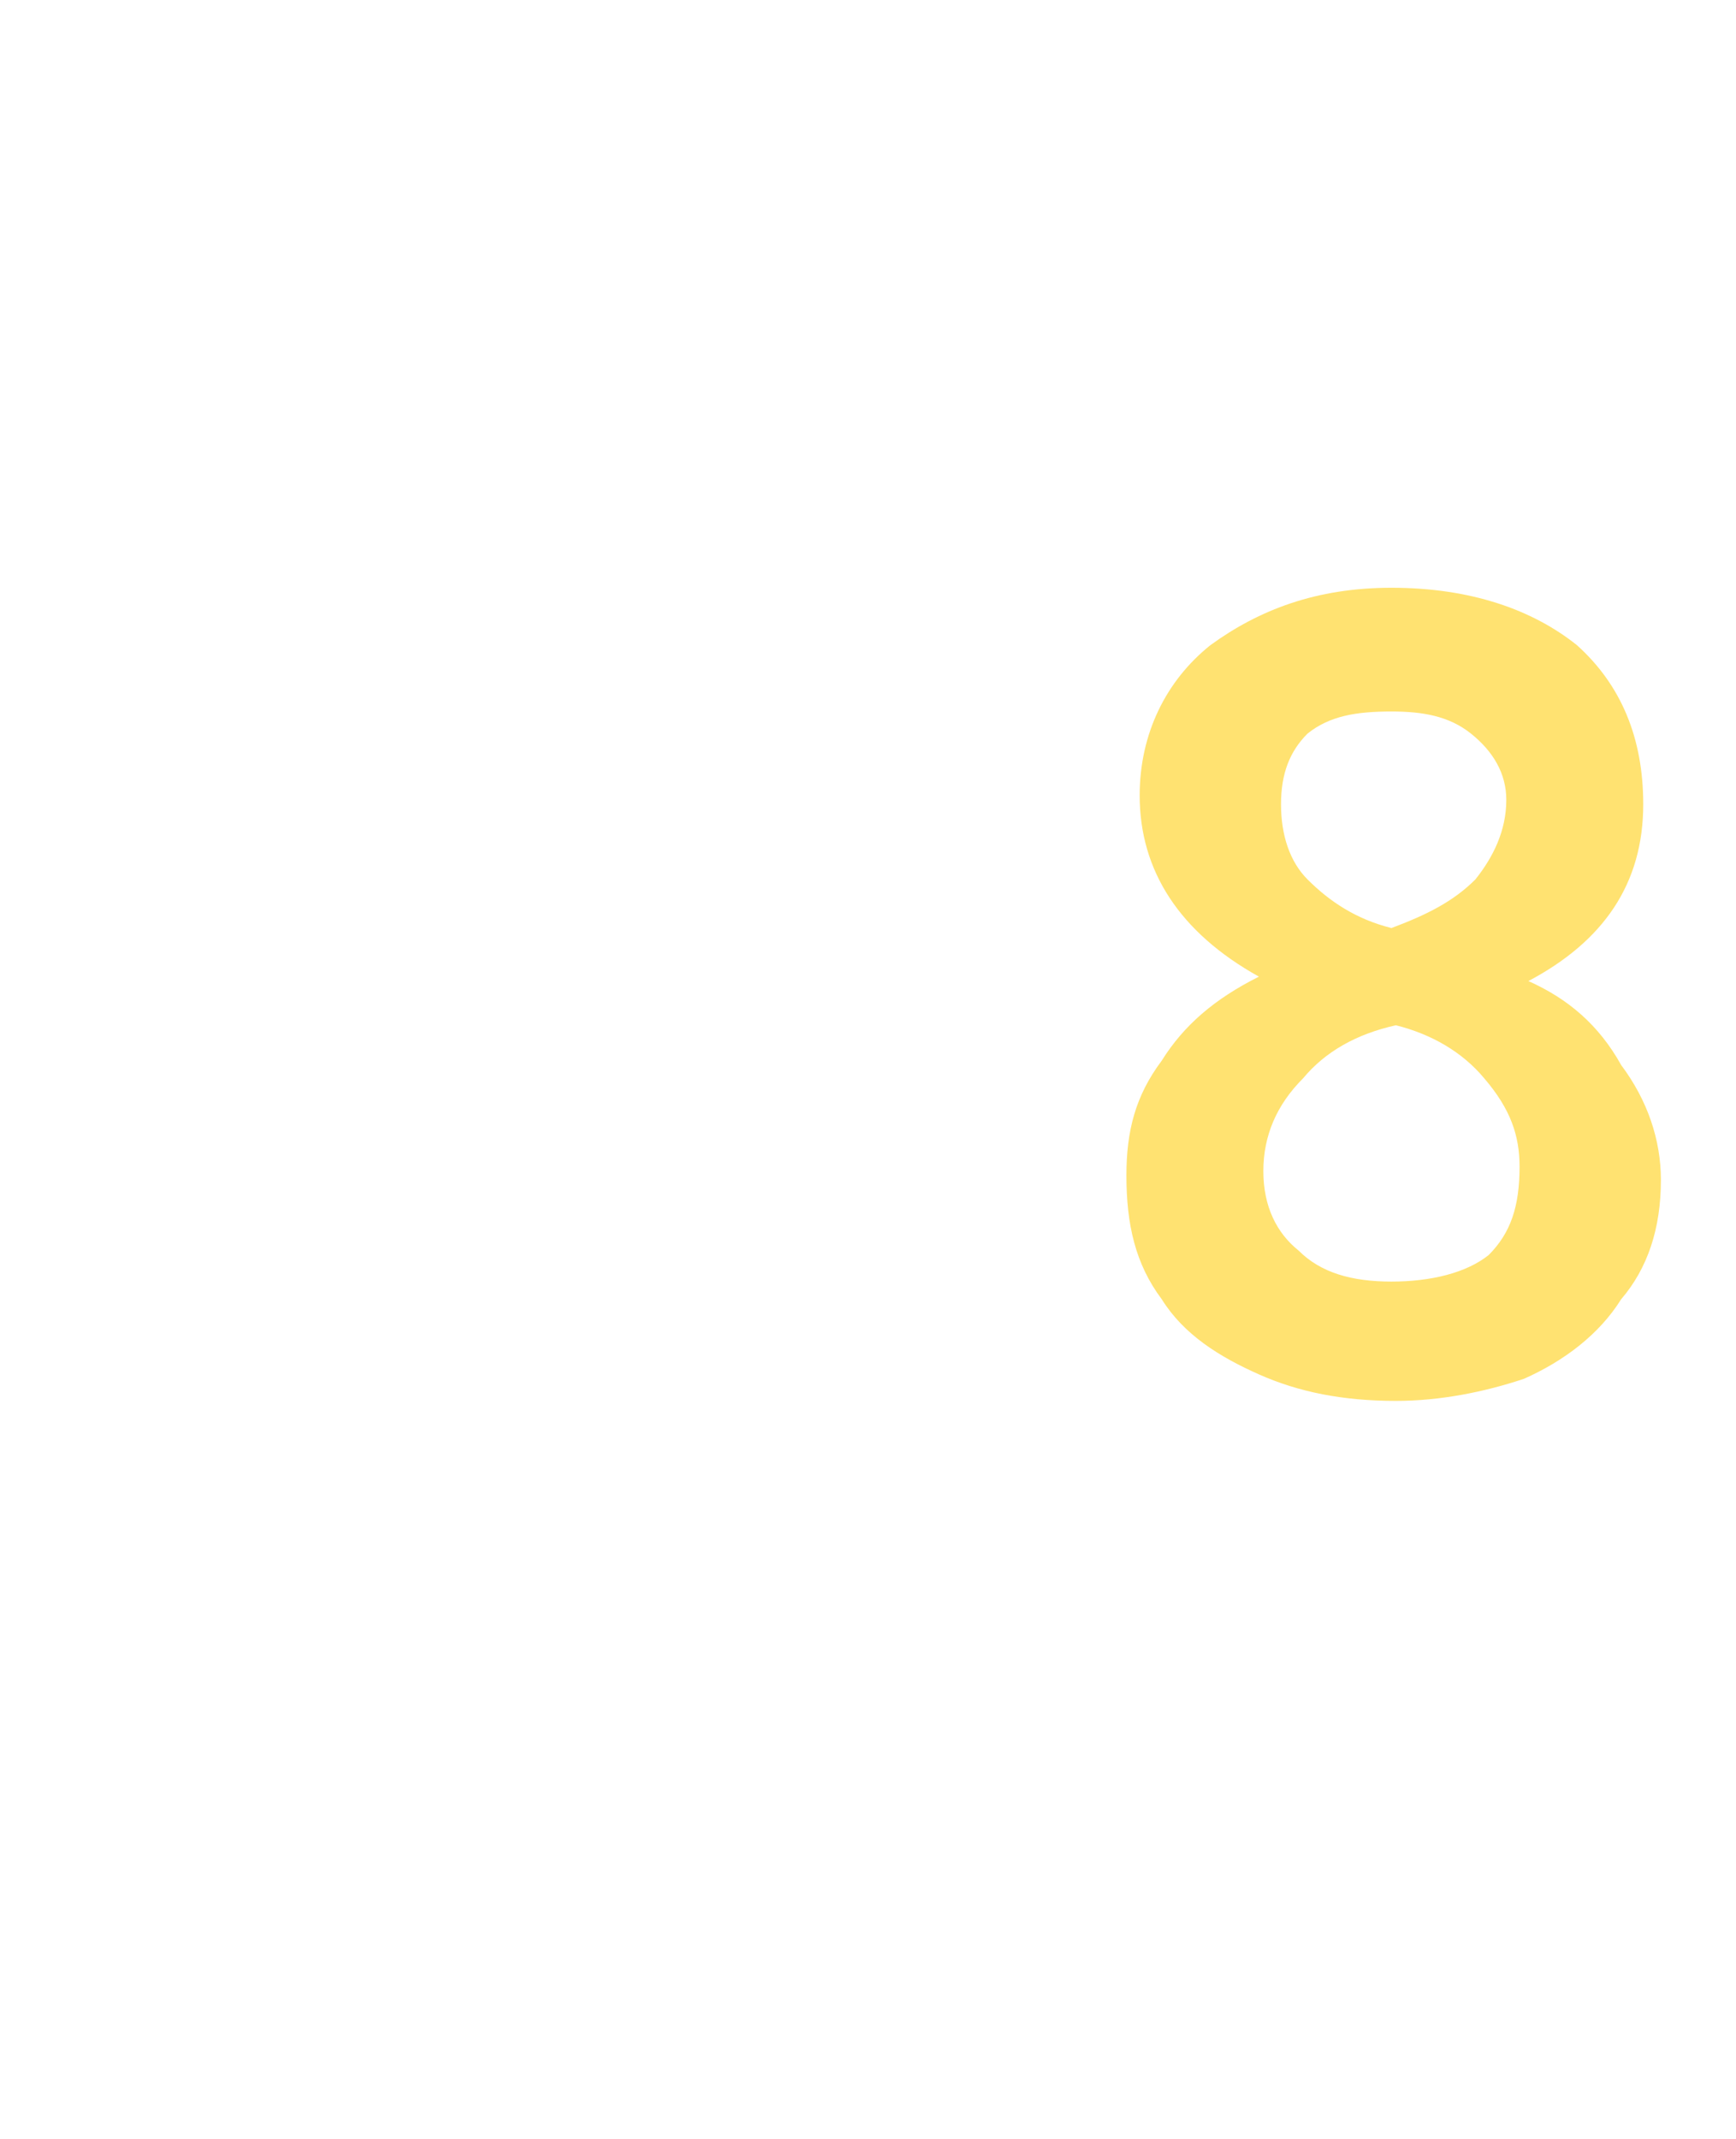 <?xml version="1.0" standalone="no"?>
<!DOCTYPE svg PUBLIC "-//W3C//DTD SVG 1.1//EN" "http://www.w3.org/Graphics/SVG/1.1/DTD/svg11.dtd">
<svg xmlns="http://www.w3.org/2000/svg" version="1.1" width="39.3px" height="48.4px" viewBox="0 -2 39.3 48.4" style="top:-2px">
  <desc>8</desc>
  <defs/>
  <g id="Polygon3461">
    <path d="M 31.5 19 C 32.3 18.7 32.9 18.4 33.4 17.9 C 33.8 17.4 34.1 16.8 34.1 16.1 C 34.1 15.5 33.8 15 33.3 14.6 C 32.8 14.2 32.2 14.1 31.5 14.1 C 30.7 14.1 30.1 14.2 29.6 14.6 C 29.2 15 29 15.5 29 16.2 C 29 16.9 29.2 17.5 29.6 17.9 C 30.1 18.4 30.7 18.8 31.5 19 Z M 31.5 27 C 32.4 27 33.2 26.8 33.7 26.4 C 34.2 25.9 34.4 25.3 34.4 24.4 C 34.4 23.7 34.2 23.1 33.6 22.4 C 33.1 21.8 32.4 21.4 31.6 21.2 C 30.7 21.4 30 21.8 29.5 22.4 C 28.9 23 28.6 23.7 28.6 24.5 C 28.6 25.3 28.9 25.9 29.4 26.3 C 29.9 26.8 30.6 27 31.5 27 Z M 31.6 29.7 C 30.4 29.7 29.4 29.5 28.5 29.1 C 27.6 28.7 26.8 28.2 26.3 27.4 C 25.7 26.6 25.5 25.7 25.5 24.6 C 25.5 23.6 25.7 22.8 26.3 22 C 26.8 21.2 27.5 20.6 28.5 20.1 C 26.7 19.1 25.8 17.7 25.8 16 C 25.8 14.6 26.4 13.4 27.4 12.6 C 28.5 11.8 29.8 11.3 31.5 11.3 C 33.3 11.3 34.7 11.8 35.7 12.6 C 36.7 13.5 37.2 14.7 37.2 16.2 C 37.2 18 36.3 19.3 34.6 20.2 C 35.5 20.6 36.2 21.2 36.7 22.1 C 37.3 22.9 37.6 23.8 37.6 24.7 C 37.6 25.8 37.3 26.7 36.7 27.4 C 36.2 28.2 35.4 28.8 34.5 29.2 C 33.6 29.5 32.6 29.7 31.6 29.7 Z " stroke="none" fill="#ffe271"/>
  </g>
</svg>